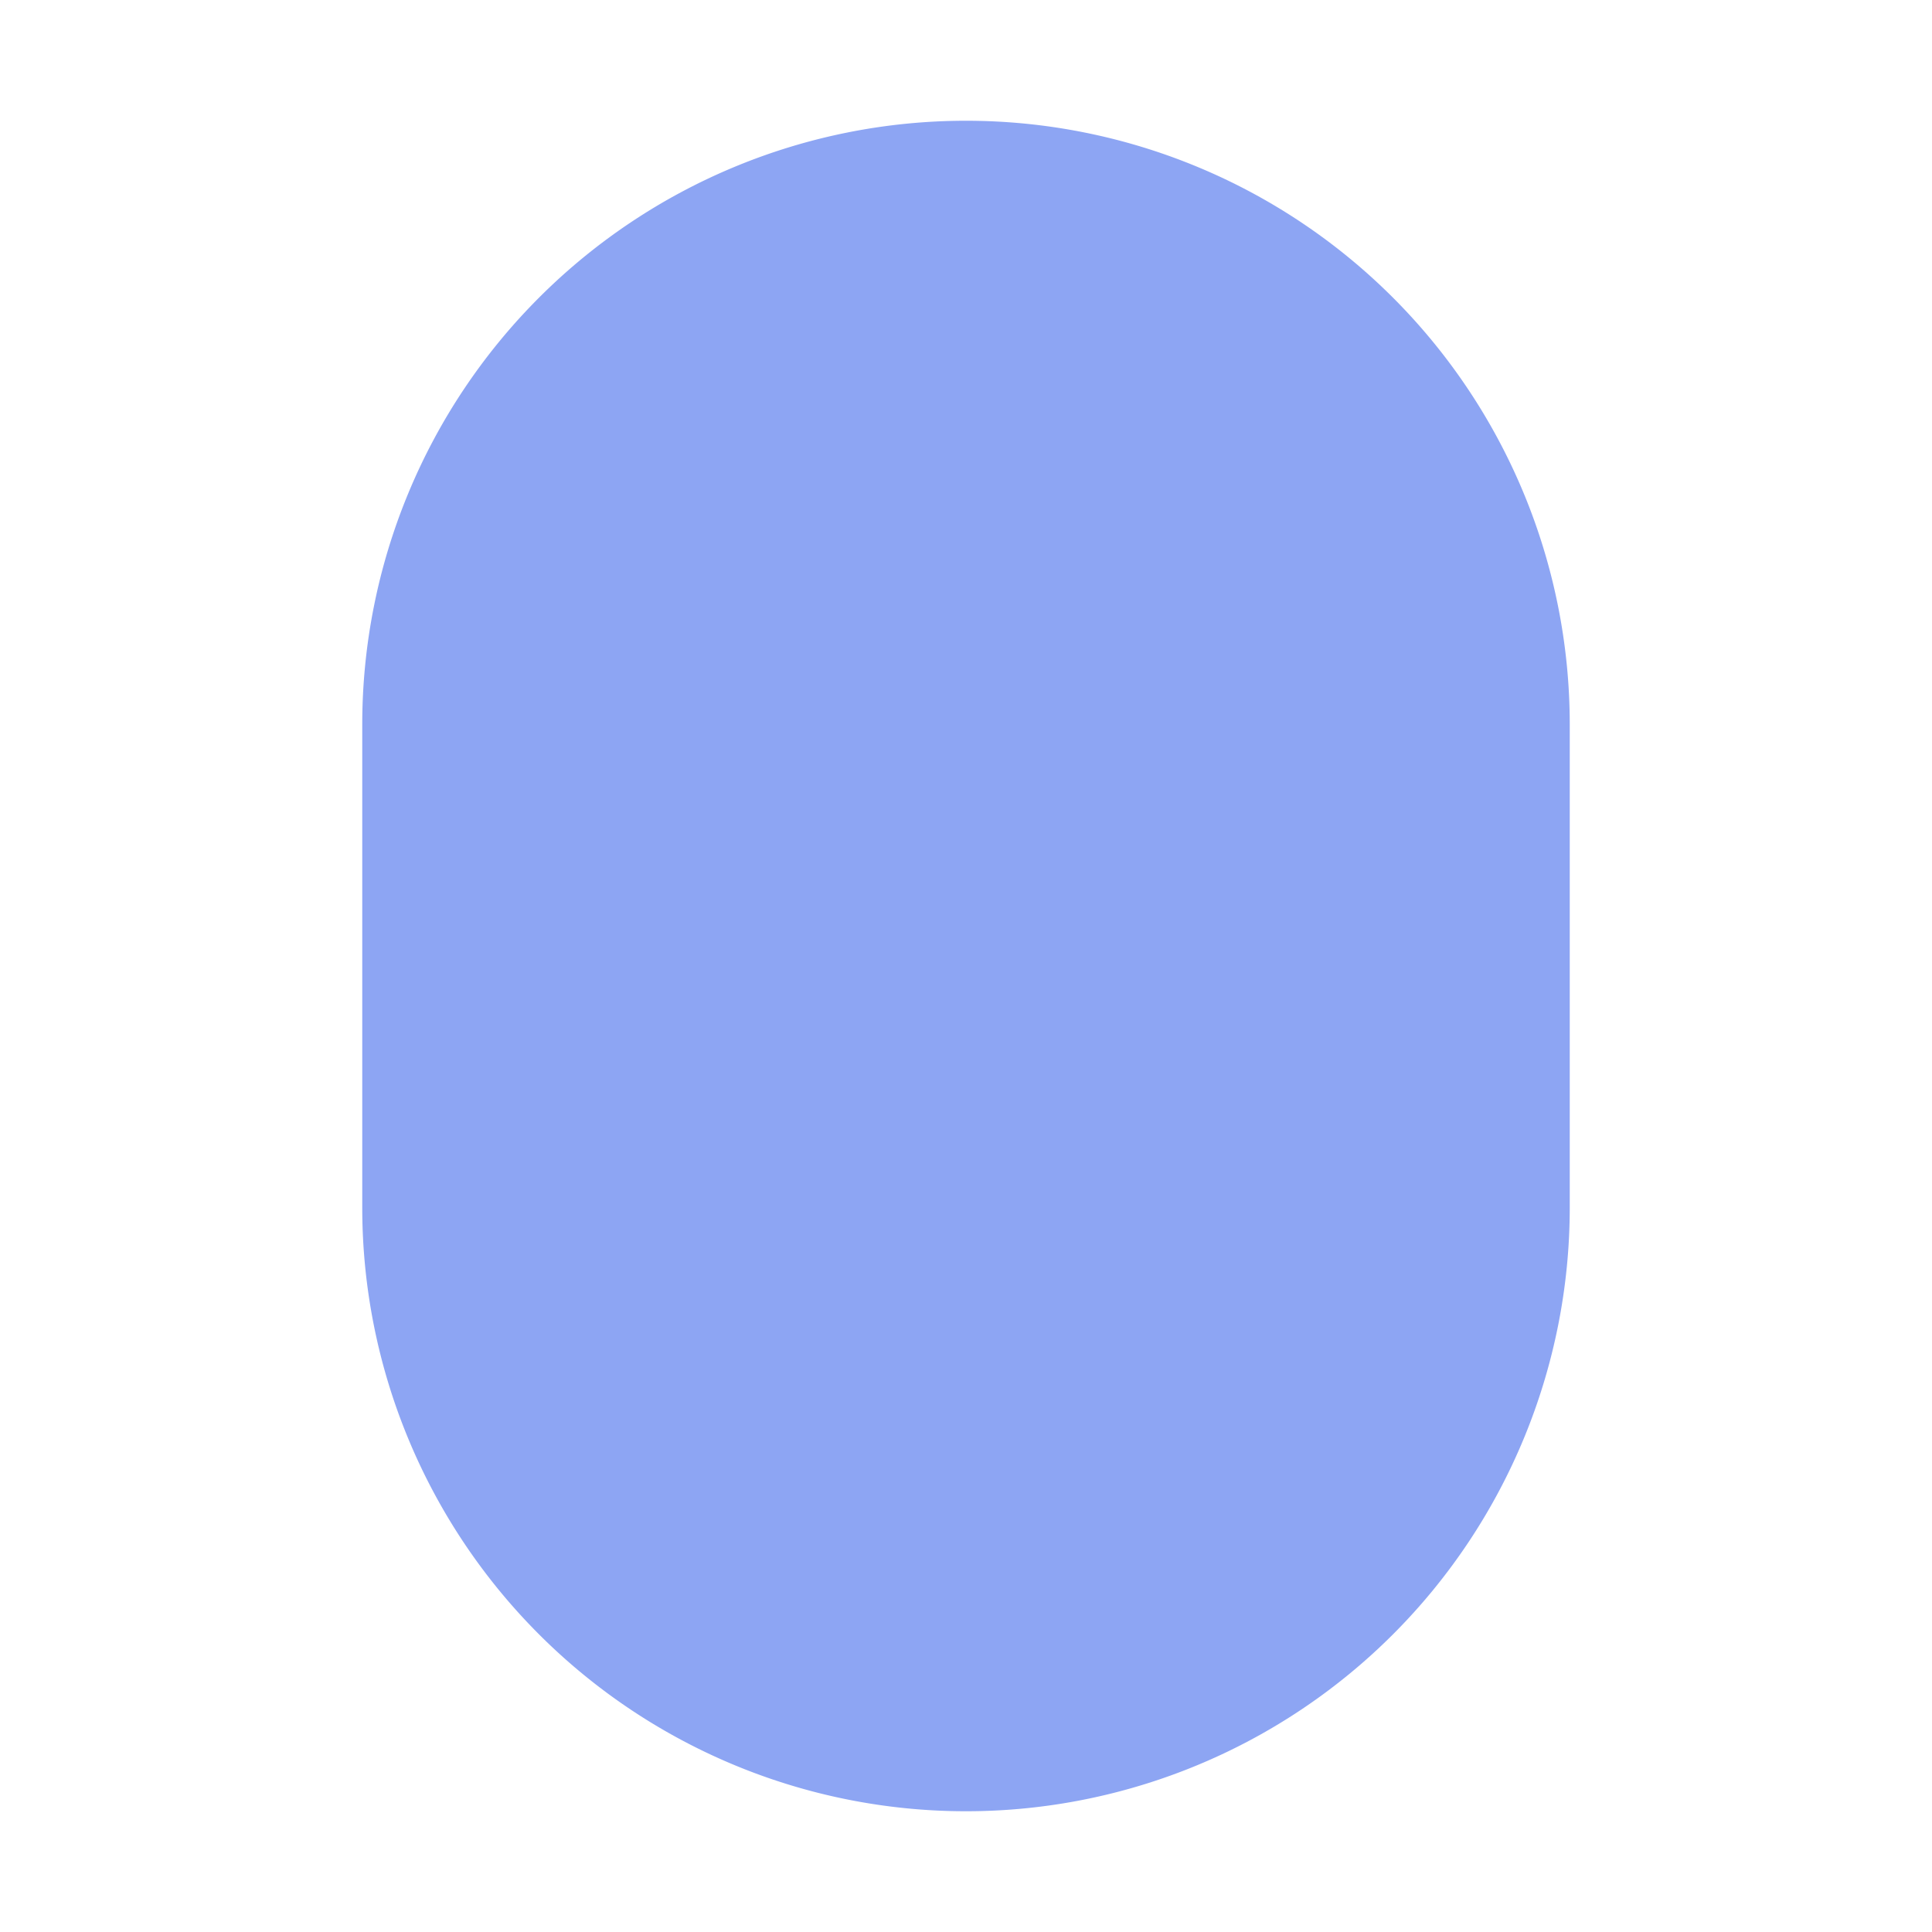 <?xml version="1.0" encoding="UTF-8" standalone="no"?>
<svg
   height="16"
   viewBox="0 0 16 16"
   width="16"
   version="1.1"
   id="svg131"
   sodipodi:docname="capsule_fill_icon_actual.svg"
   inkscape:version="1.2.1 (9c6d41e410, 2022-07-14)"
   xmlns:inkscape="http://www.inkscape.org/namespaces/inkscape"
   xmlns:sodipodi="http://sodipodi.sourceforge.net/DTD/sodipodi-0.dtd"
   xmlns="http://www.w3.org/2000/svg"
   xmlns:svg="http://www.w3.org/2000/svg">
  <defs
     id="defs135" />
  <sodipodi:namedview
     id="namedview133"
     pagecolor="#505050"
     bordercolor="#ffffff"
     borderopacity="1"
     inkscape:showpageshadow="0"
     inkscape:pageopacity="0"
     inkscape:pagecheckerboard="1"
     inkscape:deskcolor="#505050"
     showgrid="false"
     inkscape:zoom="64.1875"
     inkscape:cx="6.8782863"
     inkscape:cy="8.5296981"
     inkscape:window-width="2560"
     inkscape:window-height="1361"
     inkscape:window-x="-9"
     inkscape:window-y="-9"
     inkscape:window-maximized="1"
     inkscape:current-layer="svg131" />
  <path
     d="M4 6v4a4 4 0 0 0 8 0V6a4 4 0 0 0-8 0"
     stroke-width="2"
     stroke="#5fb2ff"
     fill="none"
     id="path129"
     style="stroke:#8da5f3;stroke-opacity:1;fill:#8da5f3;fill-opacity:1" />
</svg>
